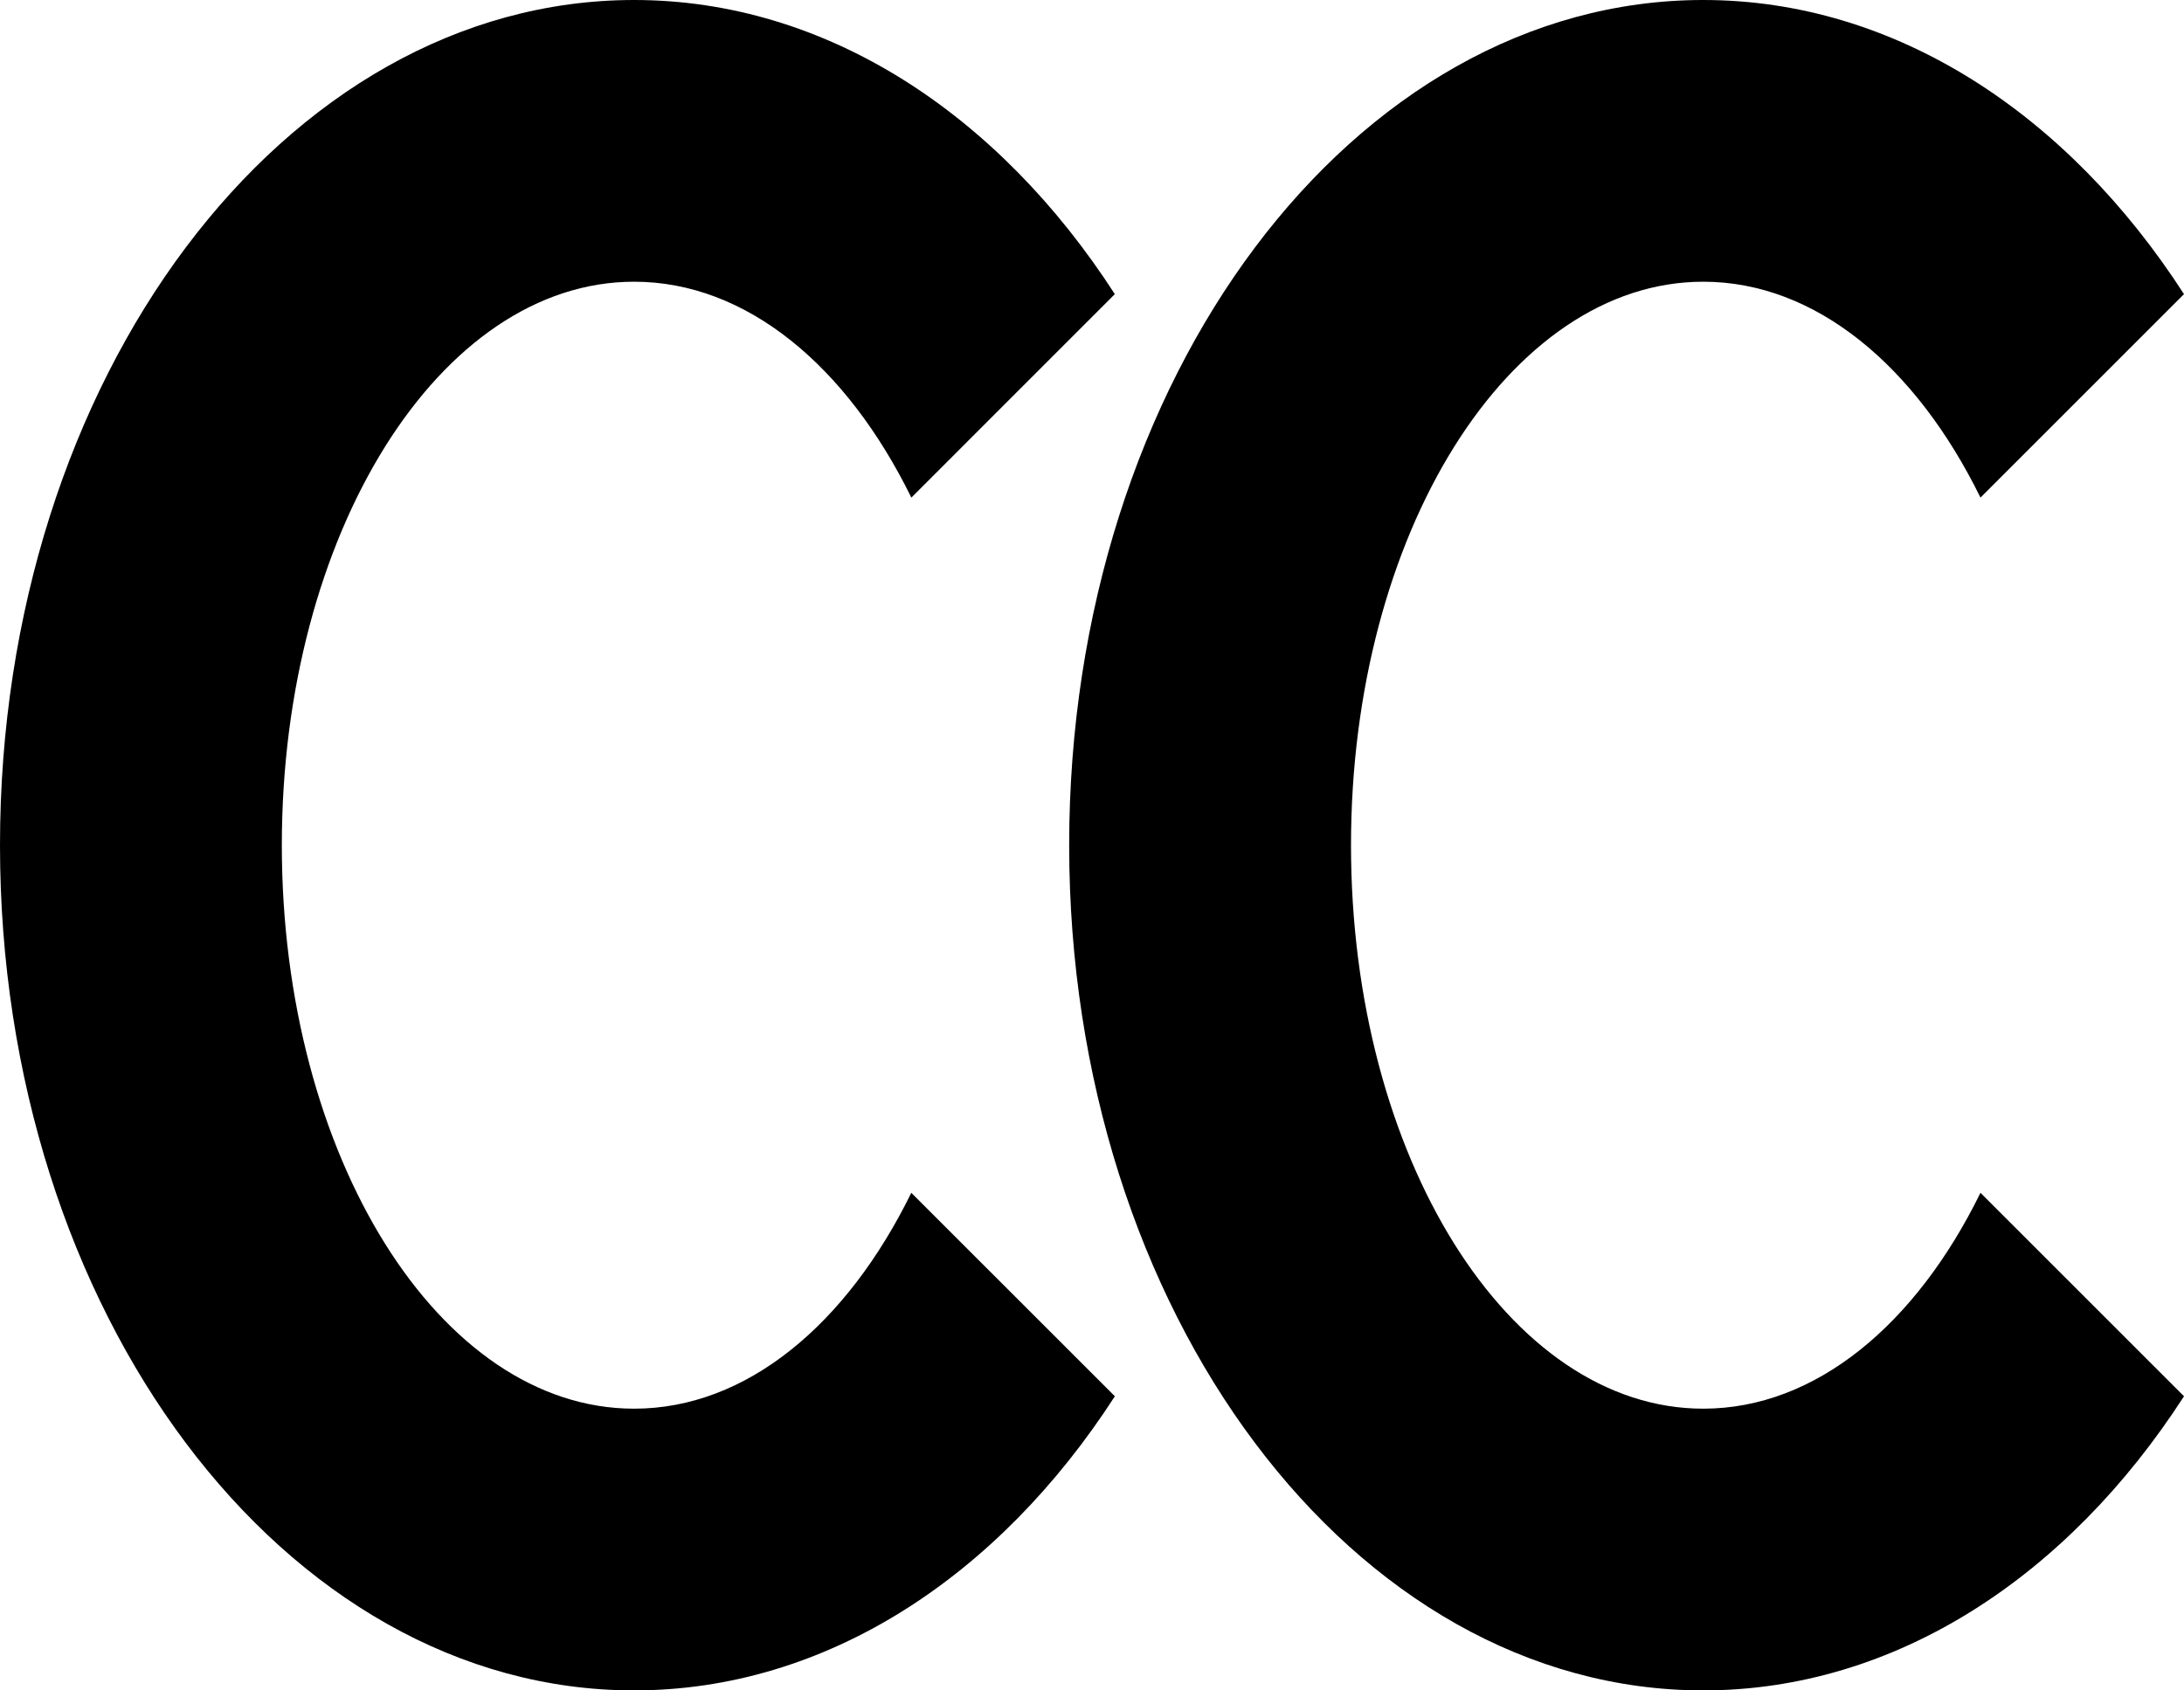<svg xmlns="http://www.w3.org/2000/svg" viewBox="0 0 49.084 38"><path d="M14.251 0c4.32 0 8.191 2.564 10.804 6.612l-4.573 4.574c-1.45-2.955-3.702-4.853-6.231-4.853-4.373 0-7.917 5.671-7.917 12.667 0 6.996 3.544 12.667 7.917 12.667 2.53 0 4.781-1.898 6.23-4.853l4.575 4.574C22.442 35.437 18.57 38 14.25 38 6.38 38 0 29.493 0 19S6.38 0 14.25 0zm24.028 0c4.32 0 8.192 2.564 10.805 6.612l-4.574 4.574c-1.45-2.955-3.702-4.853-6.23-4.853-4.373 0-7.917 5.671-7.917 12.667 0 6.996 3.544 12.667 7.916 12.667 2.53 0 4.782-1.898 6.231-4.853l4.574 4.574C46.471 35.437 42.6 38 38.279 38c-7.87 0-14.25-8.507-14.25-19s6.38-19 14.25-19z"/></svg>